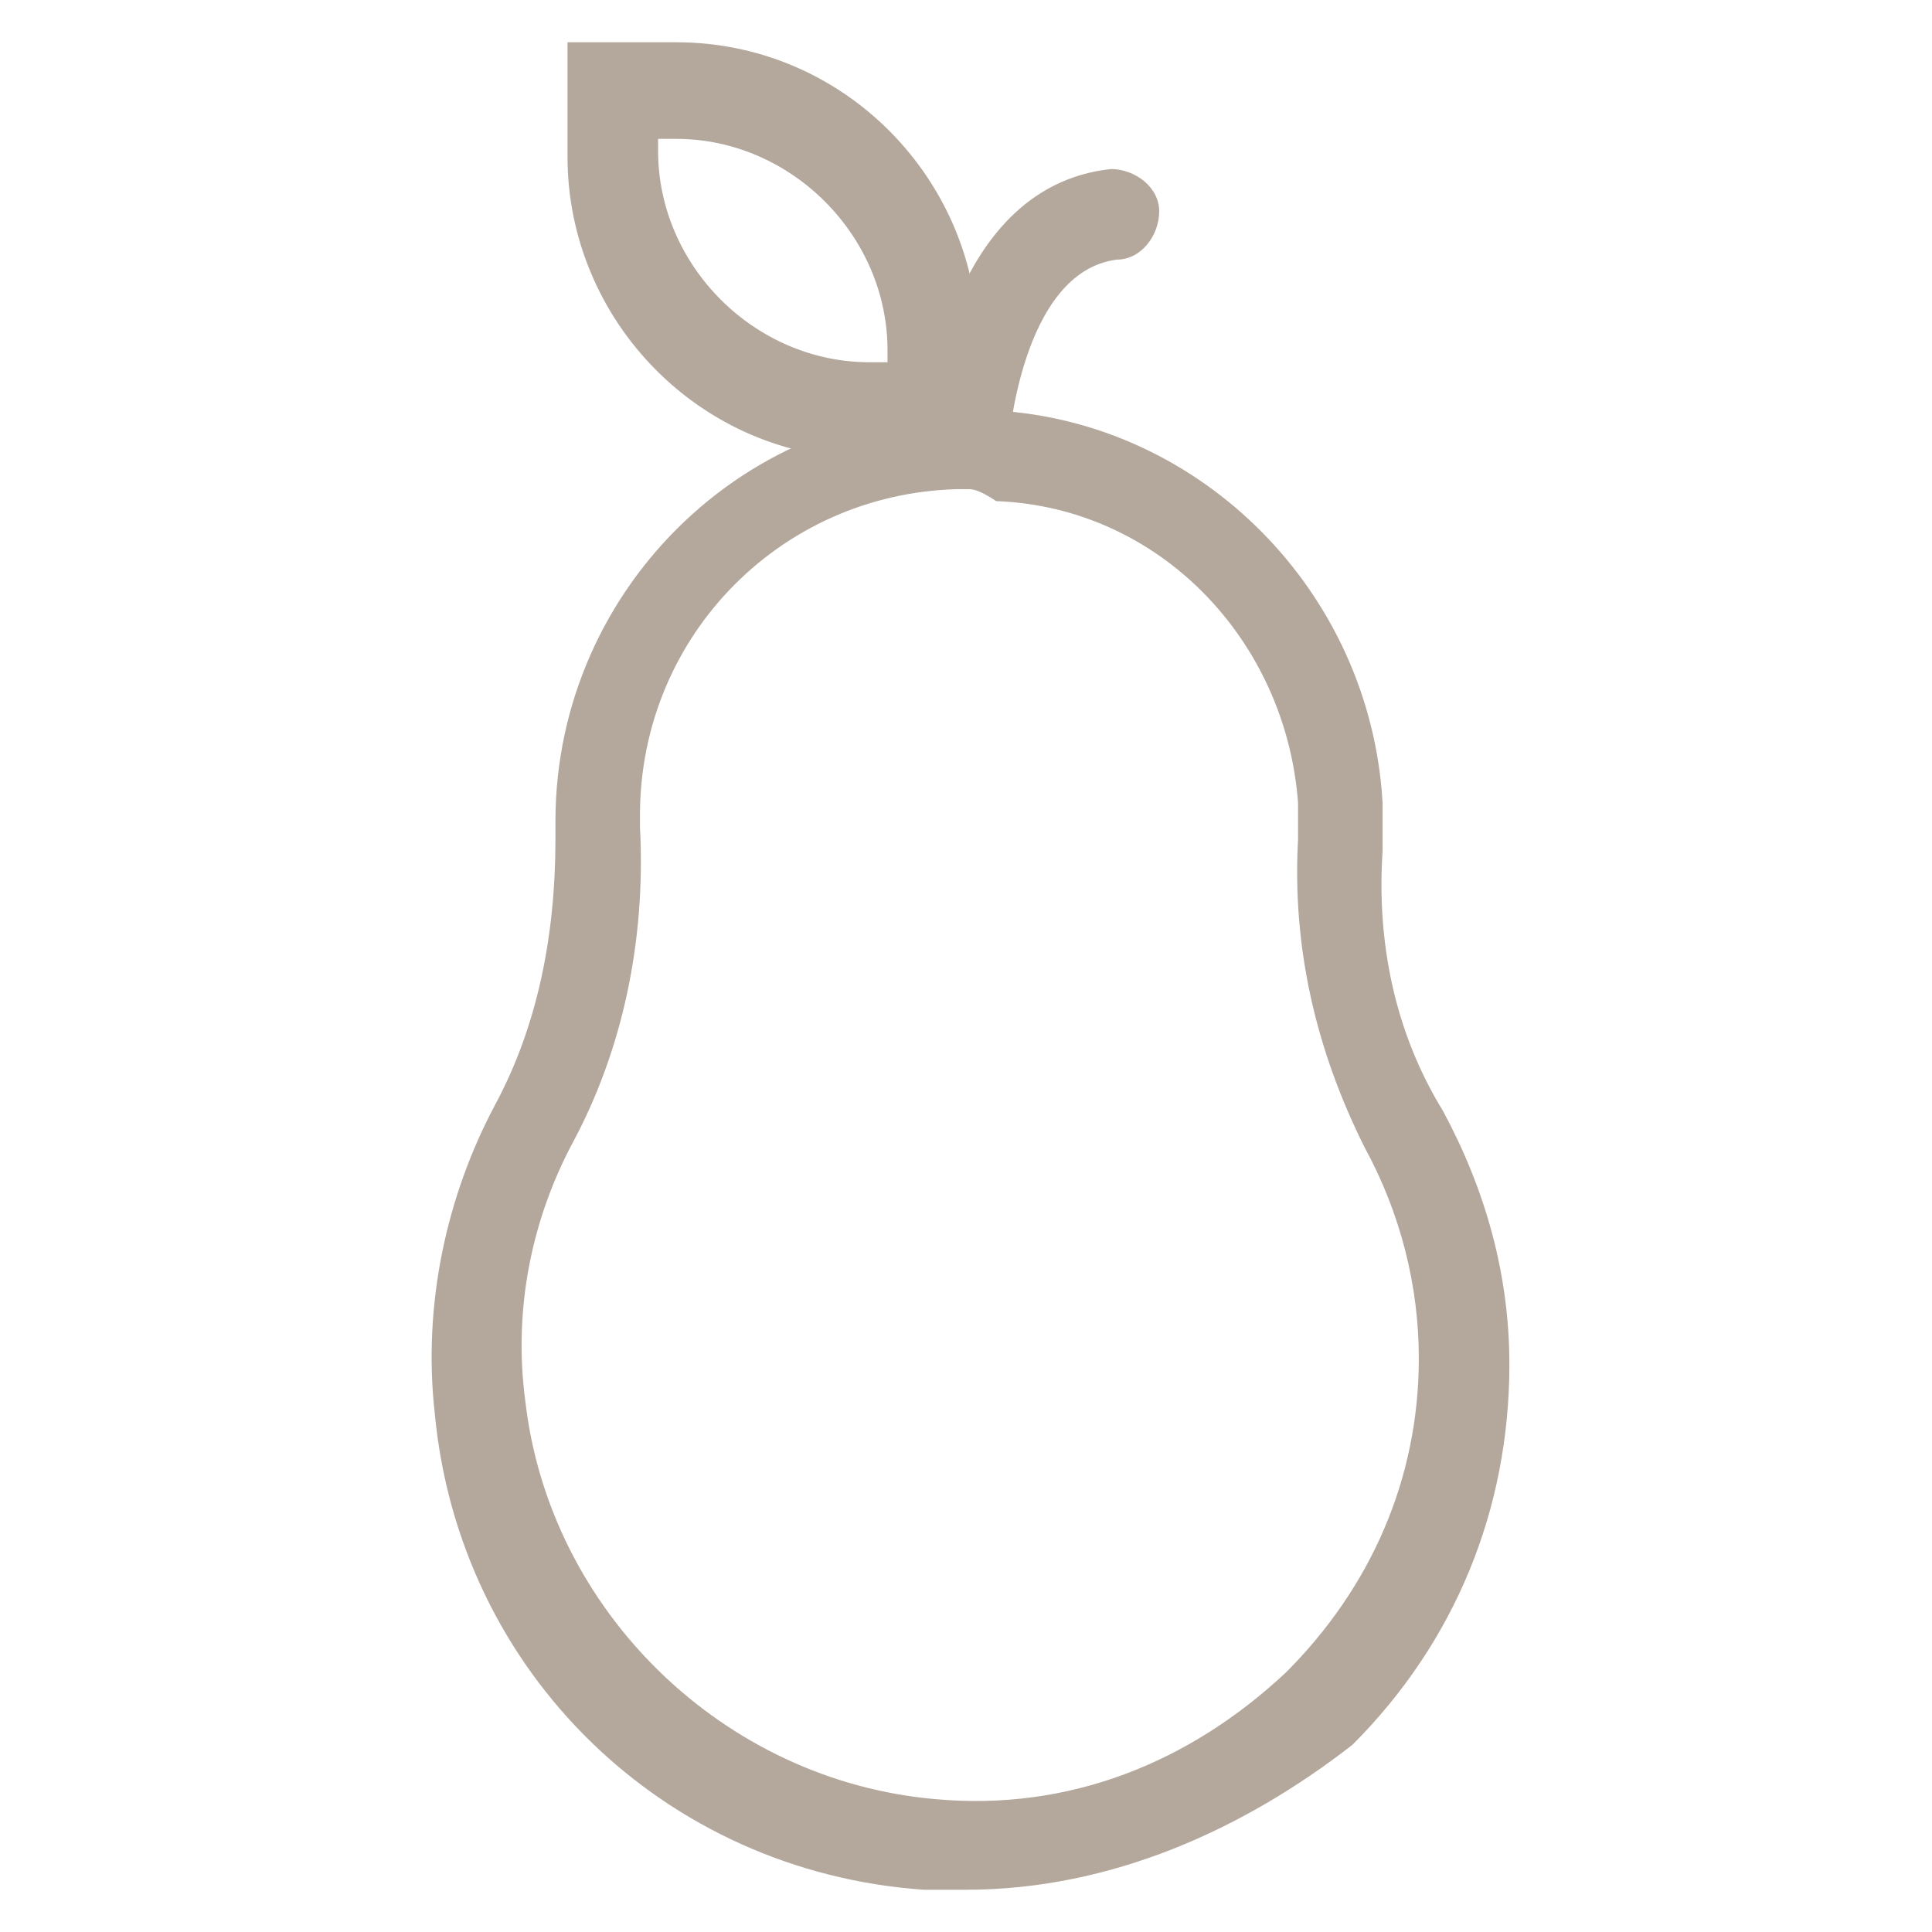 <?xml version="1.0" encoding="utf-8"?>
<!-- Generator: Adobe Illustrator 18.0.0, SVG Export Plug-In . SVG Version: 6.00 Build 0)  -->
<!DOCTYPE svg PUBLIC "-//W3C//DTD SVG 1.1//EN" "http://www.w3.org/Graphics/SVG/1.1/DTD/svg11.dtd">
<svg version="1.1" id="Layer_1" xmlns="http://www.w3.org/2000/svg" xmlns:xlink="http://www.w3.org/1999/xlink" x="0px" y="0px"
	 viewBox="0 0 32 32" enable-background="new 0 0 32 32" xml:space="preserve">
<g>
	<g>
		<path fill="#B4A79C" d="M16,31.3C16,31.3,16,31.3,16,31.3c-0.2,0-0.4,0-0.7,0c-4.3-0.3-7.7-3.6-8.1-7.9c-0.2-1.8,0.2-3.6,1-5.1
			c0.7-1.3,1-2.8,1-4.4c0-0.1,0-0.2,0-0.3c0-3.9,3.3-7.1,7.3-6.8c3.4,0.2,6.2,3,6.4,6.5c0,0.3,0,0.5,0,0.8c-0.1,1.5,0.2,3,1,4.3
			c0.7,1.3,1.1,2.7,1.1,4.2c0,2.4-0.9,4.6-2.6,6.3C20.6,30.3,18.4,31.3,16,31.3z M16,8.1c-3,0-5.4,2.4-5.4,5.4l0,0.2
			c0.1,1.9-0.3,3.7-1.1,5.2c-0.7,1.3-1,2.8-0.8,4.3c0.4,3.5,3.3,6.3,6.8,6.6c2.2,0.2,4.2-0.6,5.8-2.1c1.4-1.4,2.2-3.2,2.2-5.2
			c0-1.2-0.3-2.4-0.9-3.5c-0.8-1.6-1.2-3.3-1.1-5.1c0-0.2,0-0.4,0-0.6c-0.2-2.7-2.3-4.9-5-5C16.2,8.1,16.1,8.1,16,8.1z"/>
	</g>
	<g>
		<path fill="#B4A79C" d="M16,8.1C16,8.1,16,8.1,16,8.1c-0.5,0-0.8-0.4-0.7-0.8c0-0.2,0.3-4.2,3.1-4.5c0.4,0,0.8,0.3,0.8,0.7
			c0,0.4-0.3,0.8-0.7,0.8c-1.6,0.2-1.8,3.1-1.8,3.1C16.7,7.8,16.4,8.1,16,8.1z"/>
	</g>
	<g>
		<path fill="#B4A79C" d="M16.2,7.6h-1.8c-2.8,0-5-2.3-5-5V0.7h1.8c2.8,0,5,2.3,5,5V7.6z M10.9,2.2v0.3c0,1.9,1.6,3.5,3.5,3.5h0.3
			V5.8c0-1.9-1.6-3.5-3.5-3.5H10.9z"/>
	</g>
</g>
</svg>
